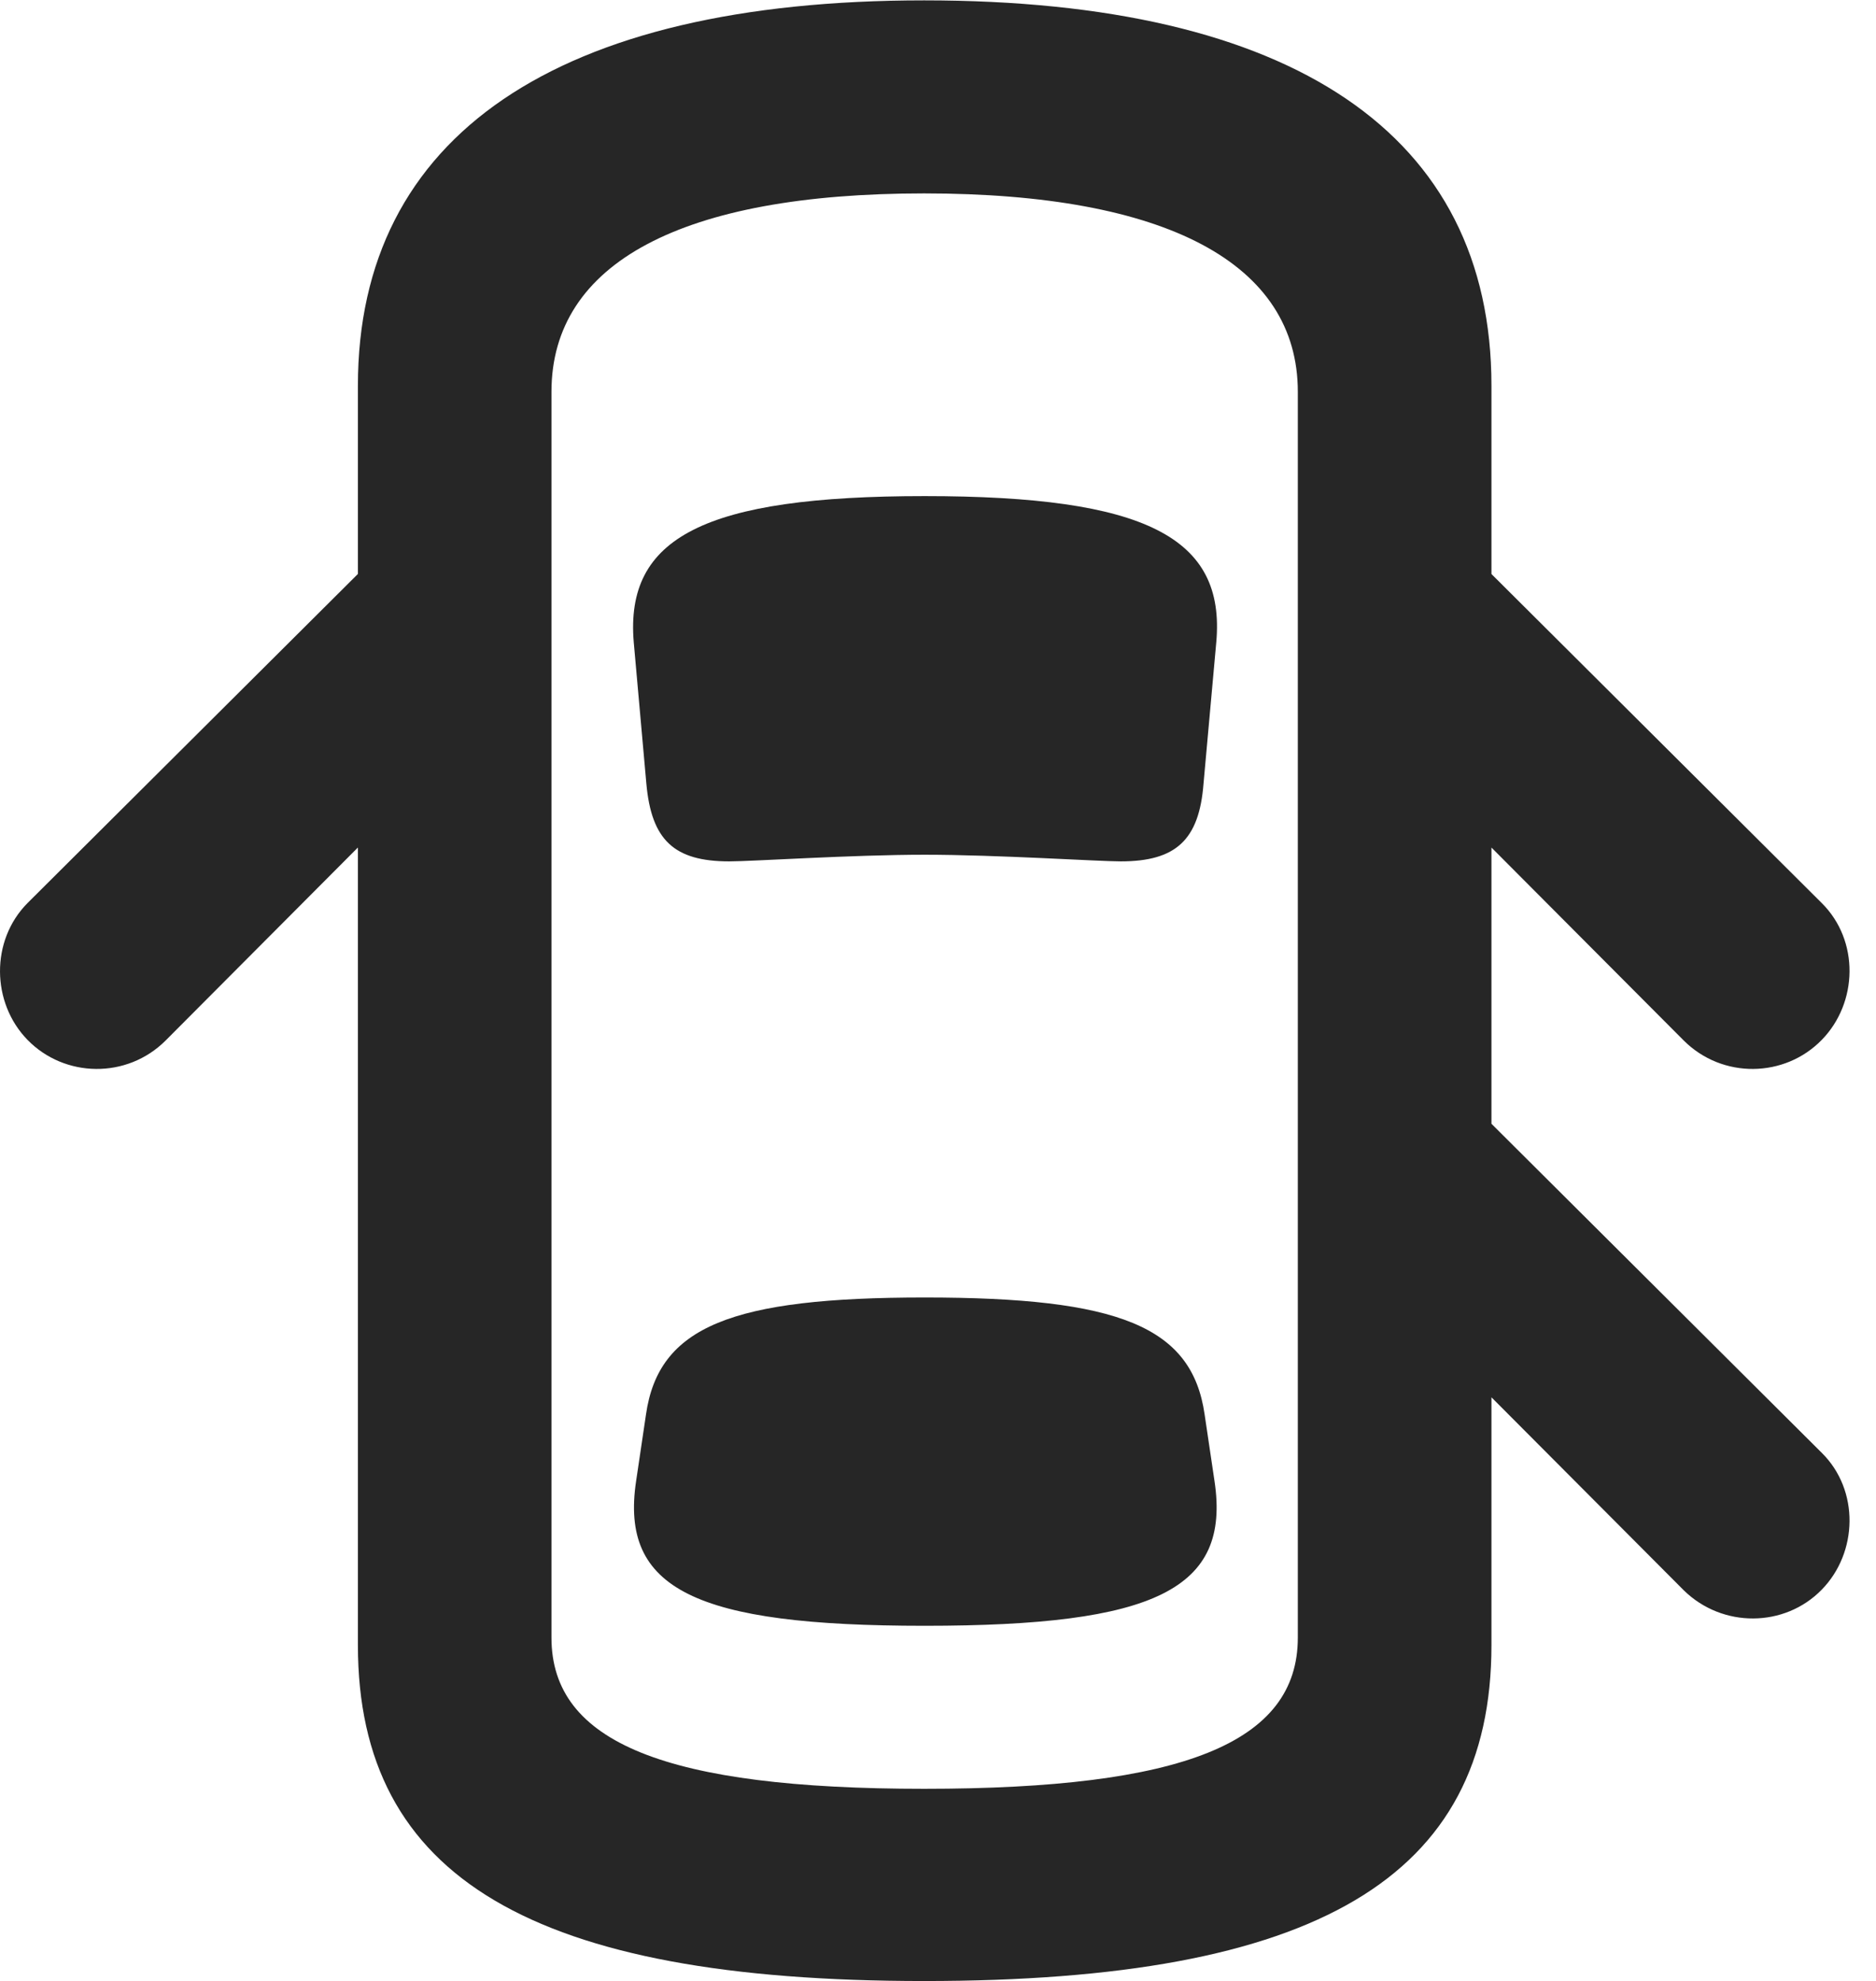 <?xml version="1.0" encoding="UTF-8"?>
<!--Generator: Apple Native CoreSVG 326-->
<!DOCTYPE svg PUBLIC "-//W3C//DTD SVG 1.1//EN" "http://www.w3.org/Graphics/SVG/1.1/DTD/svg11.dtd">
<svg version="1.1" xmlns="http://www.w3.org/2000/svg" xmlns:xlink="http://www.w3.org/1999/xlink"
       viewBox="0 0 25.422 26.846">
       <g>
              <rect height="26.846" opacity="0" width="25.422" x="0" y="0" />
              <path d="M6.179 6.454L0.374 12.237C-0.132 12.746-0.117 13.591 0.374 14.093C0.876 14.607 1.721 14.624 2.245 14.1L6.179 10.151ZM18.881 6.454L18.881 10.151L22.816 14.1C23.341 14.624 24.185 14.607 24.686 14.093C25.178 13.591 25.2 12.746 24.686 12.237ZM12.523 26.846C17.835 26.846 20.211 25.449 20.211 22.293L20.211 5.228C20.211 1.817 17.518 0.005 12.523 0.005C7.545 0.005 4.85 1.839 4.85 5.228L4.85 22.293C4.85 25.449 7.228 26.846 12.523 26.846ZM12.523 24.241C9.037 24.241 7.473 23.621 7.473 22.192L7.473 5.31C7.473 3.558 9.249 2.621 12.523 2.621C15.814 2.621 17.587 3.573 17.587 5.31L17.587 22.192C17.587 23.621 16.026 24.241 12.523 24.241ZM12.53 11.583C13.514 11.583 14.876 11.673 15.188 11.673C15.935 11.673 16.25 11.383 16.309 10.621L16.482 8.703C16.609 7.282 15.526 6.723 12.53 6.723C9.545 6.723 8.469 7.282 8.588 8.703L8.759 10.621C8.828 11.383 9.133 11.673 9.882 11.673C10.199 11.673 11.543 11.583 12.53 11.583ZM12.53 22.032C15.657 22.032 16.678 21.537 16.458 20.071L16.324 19.168C16.152 17.974 15.161 17.583 12.53 17.583C9.917 17.583 8.925 17.974 8.754 19.168L8.62 20.071C8.4 21.537 9.421 22.032 12.53 22.032ZM18.881 13.904L18.881 17.601L22.816 21.55C23.341 22.066 24.185 22.057 24.686 21.543C25.178 21.041 25.2 20.193 24.686 19.687Z"
                     fill="currentColor" fill-opacity="0.85" />
       </g>
</svg>